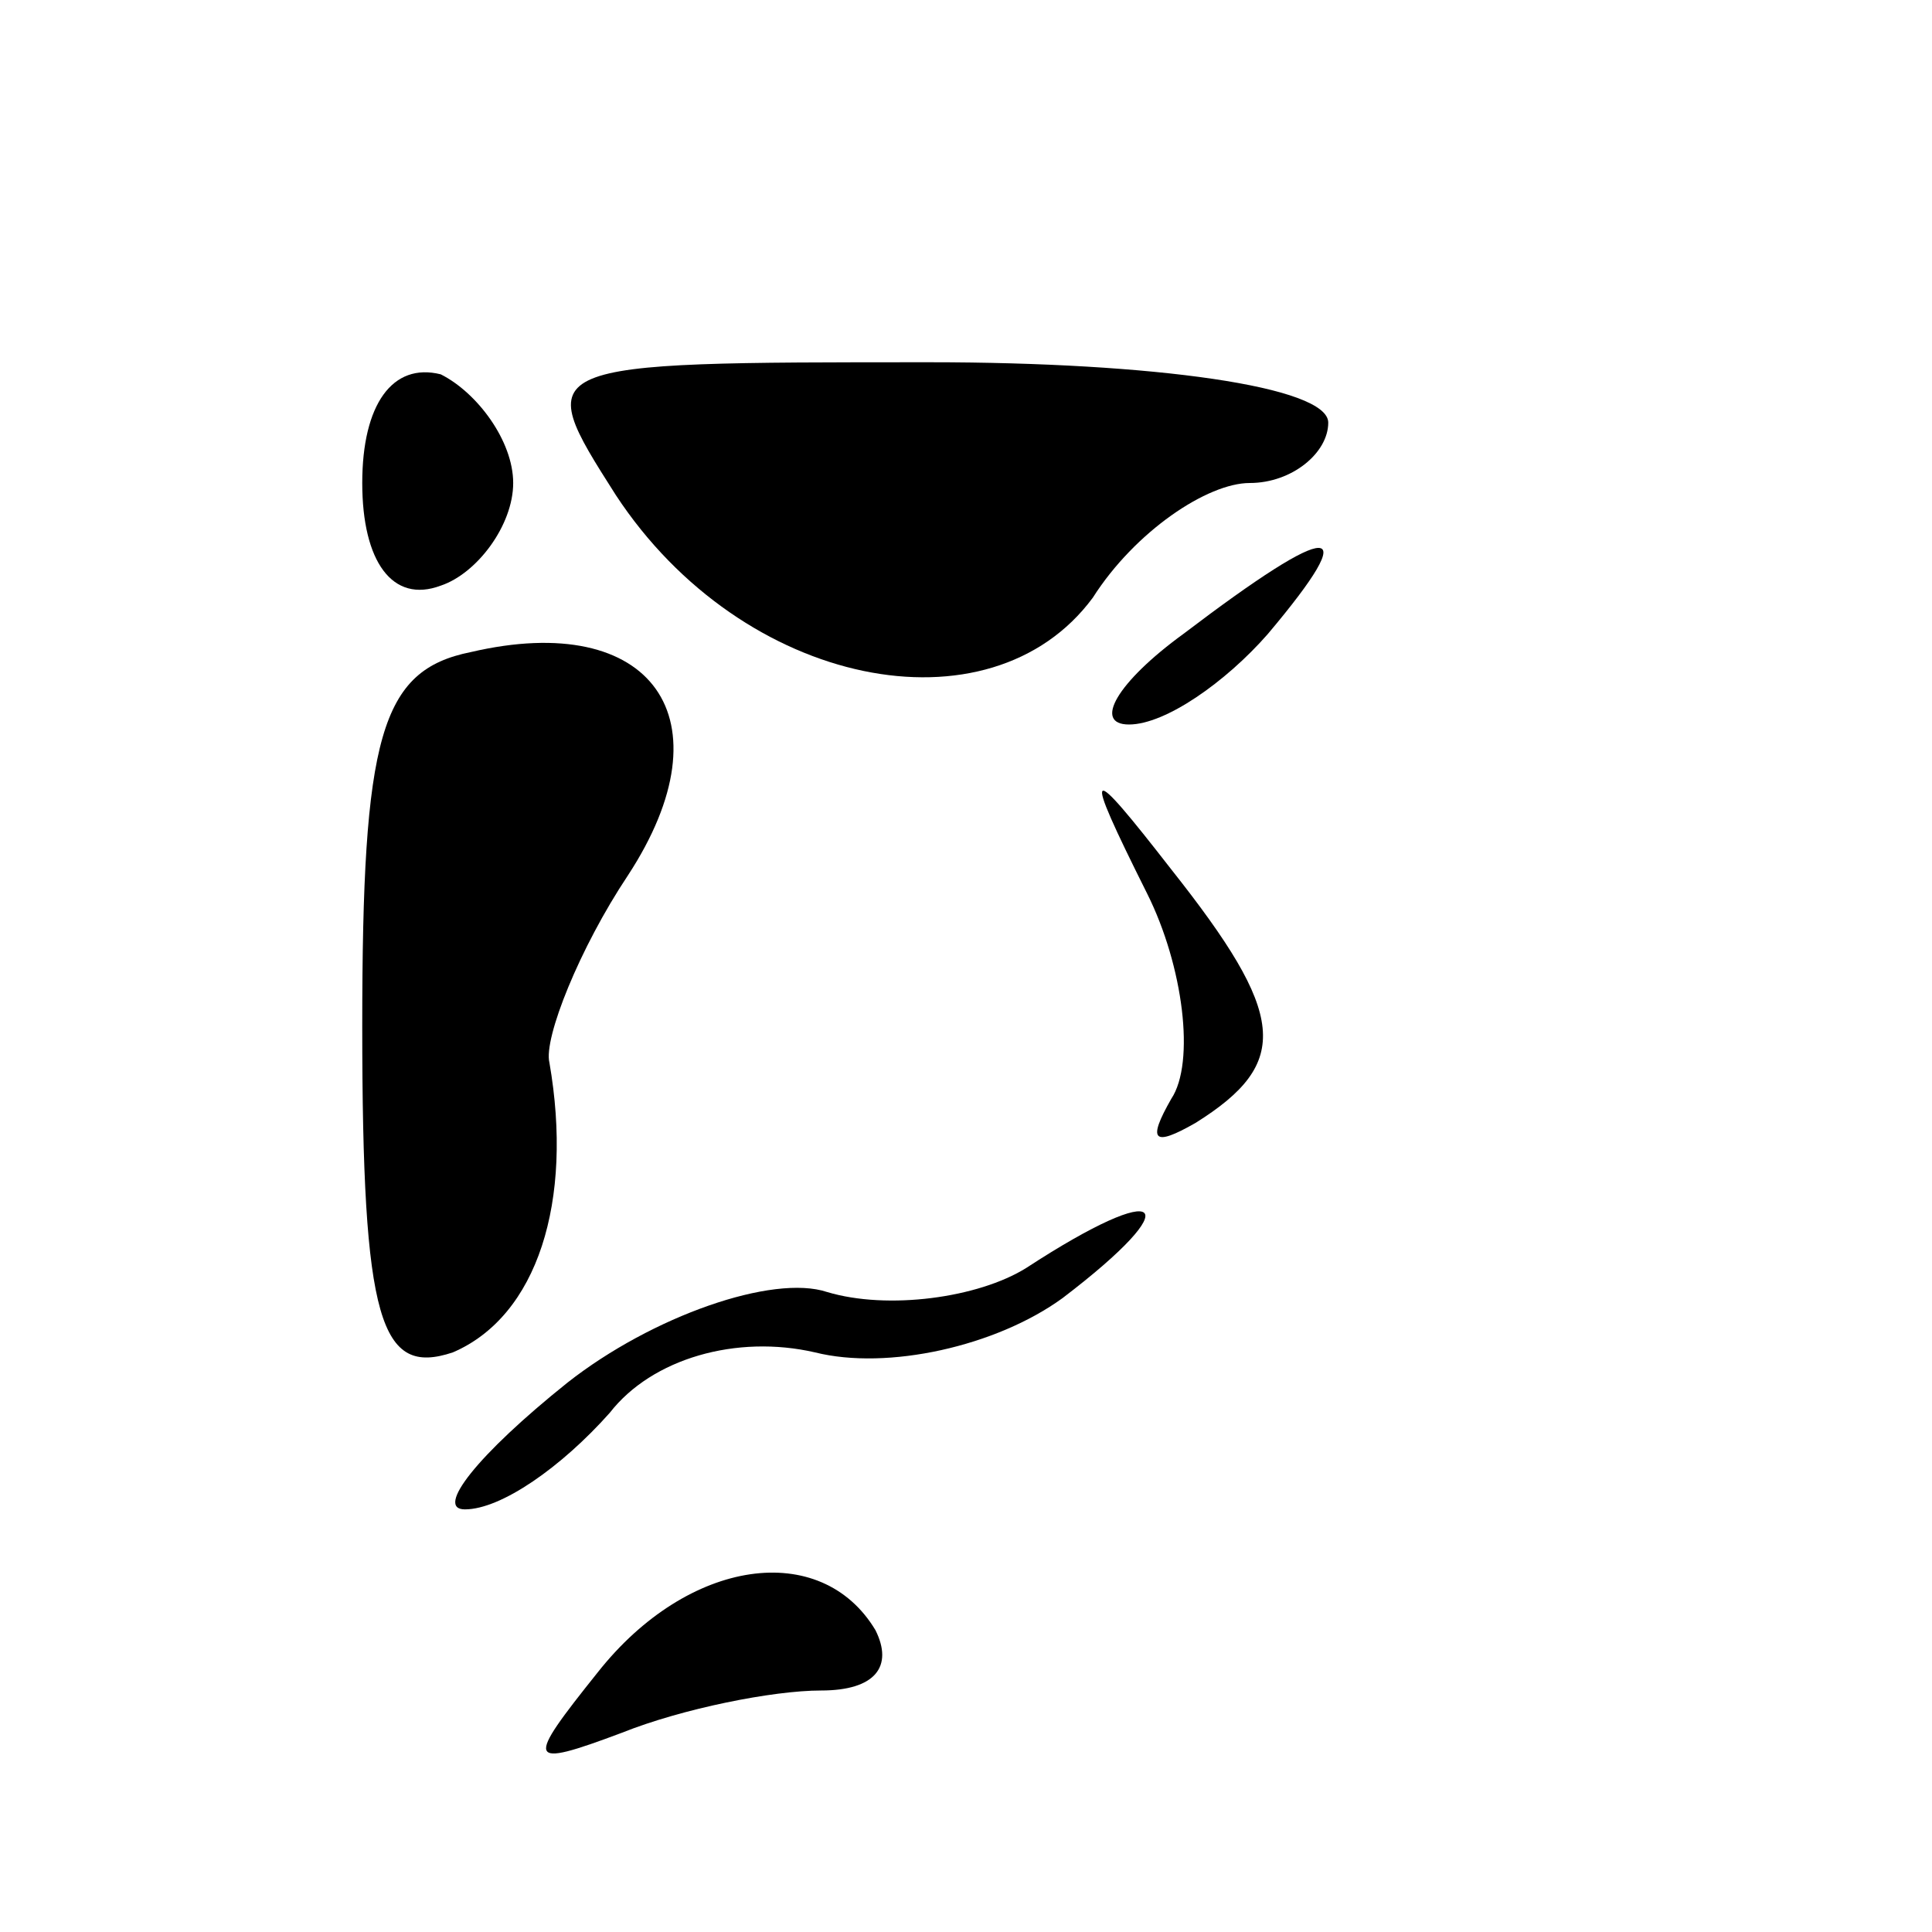 <?xml version="1.0" standalone="no"?>
<!DOCTYPE svg PUBLIC "-//W3C//DTD SVG 20010904//EN"
 "http://www.w3.org/TR/2001/REC-SVG-20010904/DTD/svg10.dtd">
<svg version="1.0" xmlns="http://www.w3.org/2000/svg"
 width="32pt" height="32pt" viewBox="0 0 32 32"
 preserveAspectRatio="xMidYMid meet">
<g transform="translate(0,32) scale(0.1,-0.1)"
fill="#000000" stroke="none">
<path fill="#000000" stroke="none" d="M60 240 c0 -13 5 -20 13 -17 6 2 12 10
12 17 0 7 -6 15 -12 18 -8 2 -13 -5 -13 -18z"/>
<path fill="#000000" stroke="none" d="M102 238 c21 -32 62 -40 79 -17 7 11
19 19 26 19 7 0 13 5 13 10 0 6 -29 10 -66 10 -66 0 -66 0 -52 -22z"/>
<path fill="#000000" stroke="none" d="M196 215 c-11 -8 -15 -15 -9 -15 6 0
16 7 23 15 16 19 11 19 -14 0z"/>
<path fill="#000000" stroke="none" d="M78 212 c-15 -3 -18 -14 -18 -62 0 -49
3 -58 15 -54 14 6 20 25 16 48 -1 4 5 19 13 31 17 26 4 44 -26 37z"/>
<path fill="#000000" stroke="none" d="M190 172 c6 -12 8 -28 4 -34 -4 -7 -3
-8 4 -4 16 10 15 18 -4 42 -14 18 -15 18 -4 -4z"/>
<path fill="#000000" stroke="none" d="M170 110 c-8 -5 -23 -7 -33 -4 -9 3
-29 -4 -43 -15 -15 -12 -22 -21 -17 -21 6 0 16 7 24 16 7 9 21 13 34 10 12 -3
30 1 41 9 21 16 17 20 -6 5z"/>
<path fill="#000000" stroke="none" d="M99 43 c-12 -15 -12 -16 4 -10 10 4 25
7 33 7 9 0 12 4 9 10 -9 15 -31 12 -46 -7z"/>
</g>
</svg>
